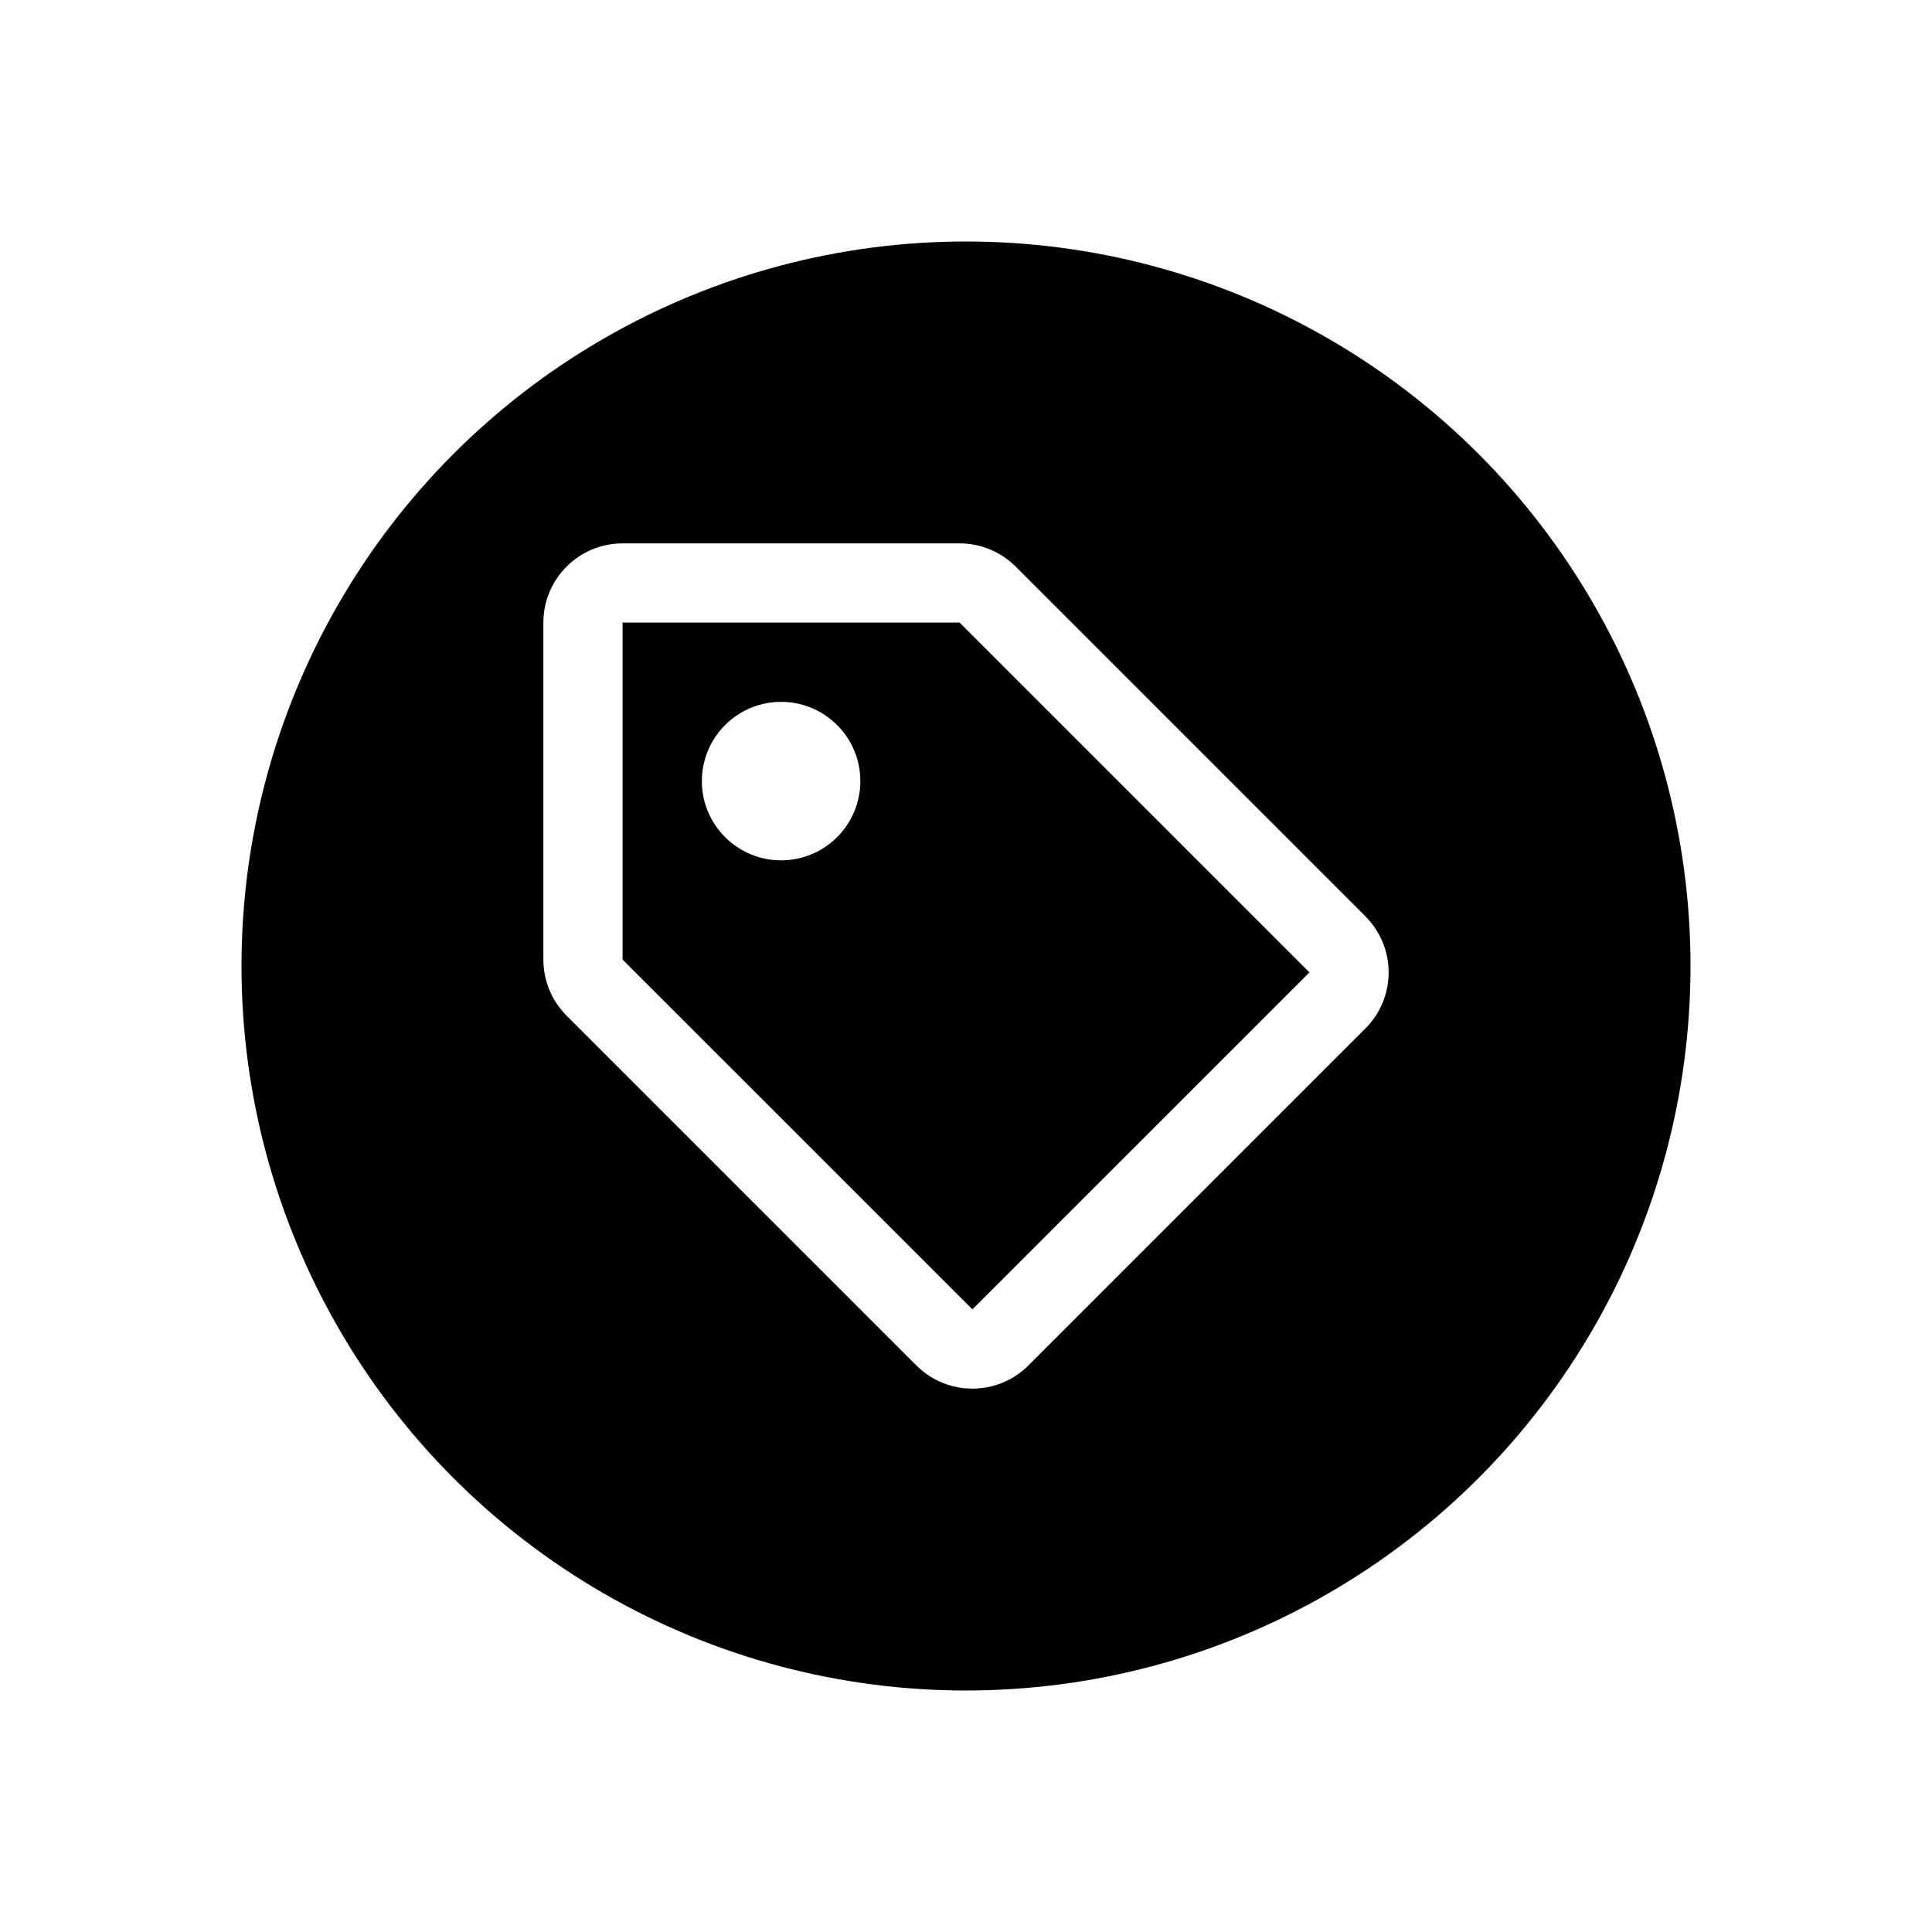 <svg width='32' height='32' viewBox='0 0 32 32' fill='none' xmlns='http://www.w3.org/2000/svg'><g filter='url(#filter0_d_1225_187352)'><circle cx='16' cy='16' r='12' transform='rotate(-180 16 16)' fill='black'/></g><g filter='url(#filter1_d_1225_187352)'><path fill-rule='evenodd' clip-rule='evenodd' d='M22.616 15.178L16.822 9.384C16.576 9.138 16.242 9 15.894 9H10.312C9.588 9 9 9.588 9 10.312V15.894C9 16.242 9.138 16.576 9.384 16.822L15.178 22.616C15.691 23.128 16.522 23.128 17.034 22.616L22.616 17.034C23.128 16.522 23.128 15.691 22.616 15.178ZM16.106 21.687L10.312 15.894V10.312H15.894L21.688 16.106L16.106 21.687ZM14.25 12.938C14.25 13.662 13.662 14.25 12.938 14.25C12.213 14.25 11.625 13.662 11.625 12.938C11.625 12.213 12.213 11.625 12.938 11.625C13.662 11.625 14.25 12.213 14.25 12.938Z' fill='white'/></g><defs><filter id='filter0_d_1225_187352' x='0' y='0' width='32' height='32' filterUnits='userSpaceOnUse' color-interpolation-filters='sRGB'><feFlood flood-opacity='0' result='BackgroundImageFix'/><feColorMatrix in='SourceAlpha' type='matrix' values='0 0 0 0 0 0 0 0 0 0 0 0 0 0 0 0 0 0 127 0' result='hardAlpha'/><feOffset/><feGaussianBlur stdDeviation='2'/><feComposite in2='hardAlpha' operator='out'/><feColorMatrix type='matrix' values='0 0 0 0 0 0 0 0 0 0 0 0 0 0 0 0 0 0 0.25 0'/><feBlend mode='normal' in2='BackgroundImageFix' result='effect1_dropShadow_1225_187352'/><feBlend mode='normal' in='SourceGraphic' in2='effect1_dropShadow_1225_187352' result='shape'/></filter><filter id='filter1_d_1225_187352' x='6' y='6' width='20' height='20' filterUnits='userSpaceOnUse' color-interpolation-filters='sRGB'><feFlood flood-opacity='0' result='BackgroundImageFix'/><feColorMatrix in='SourceAlpha' type='matrix' values='0 0 0 0 0 0 0 0 0 0 0 0 0 0 0 0 0 0 127 0' result='hardAlpha'/><feOffset/><feGaussianBlur stdDeviation='1.5'/><feComposite in2='hardAlpha' operator='out'/><feColorMatrix type='matrix' values='0 0 0 0 0 0 0 0 0 0 0 0 0 0 0 0 0 0 0.25 0'/><feBlend mode='normal' in2='BackgroundImageFix' result='effect1_dropShadow_1225_187352'/><feBlend mode='normal' in='SourceGraphic' in2='effect1_dropShadow_1225_187352' result='shape'/></filter></defs></svg>